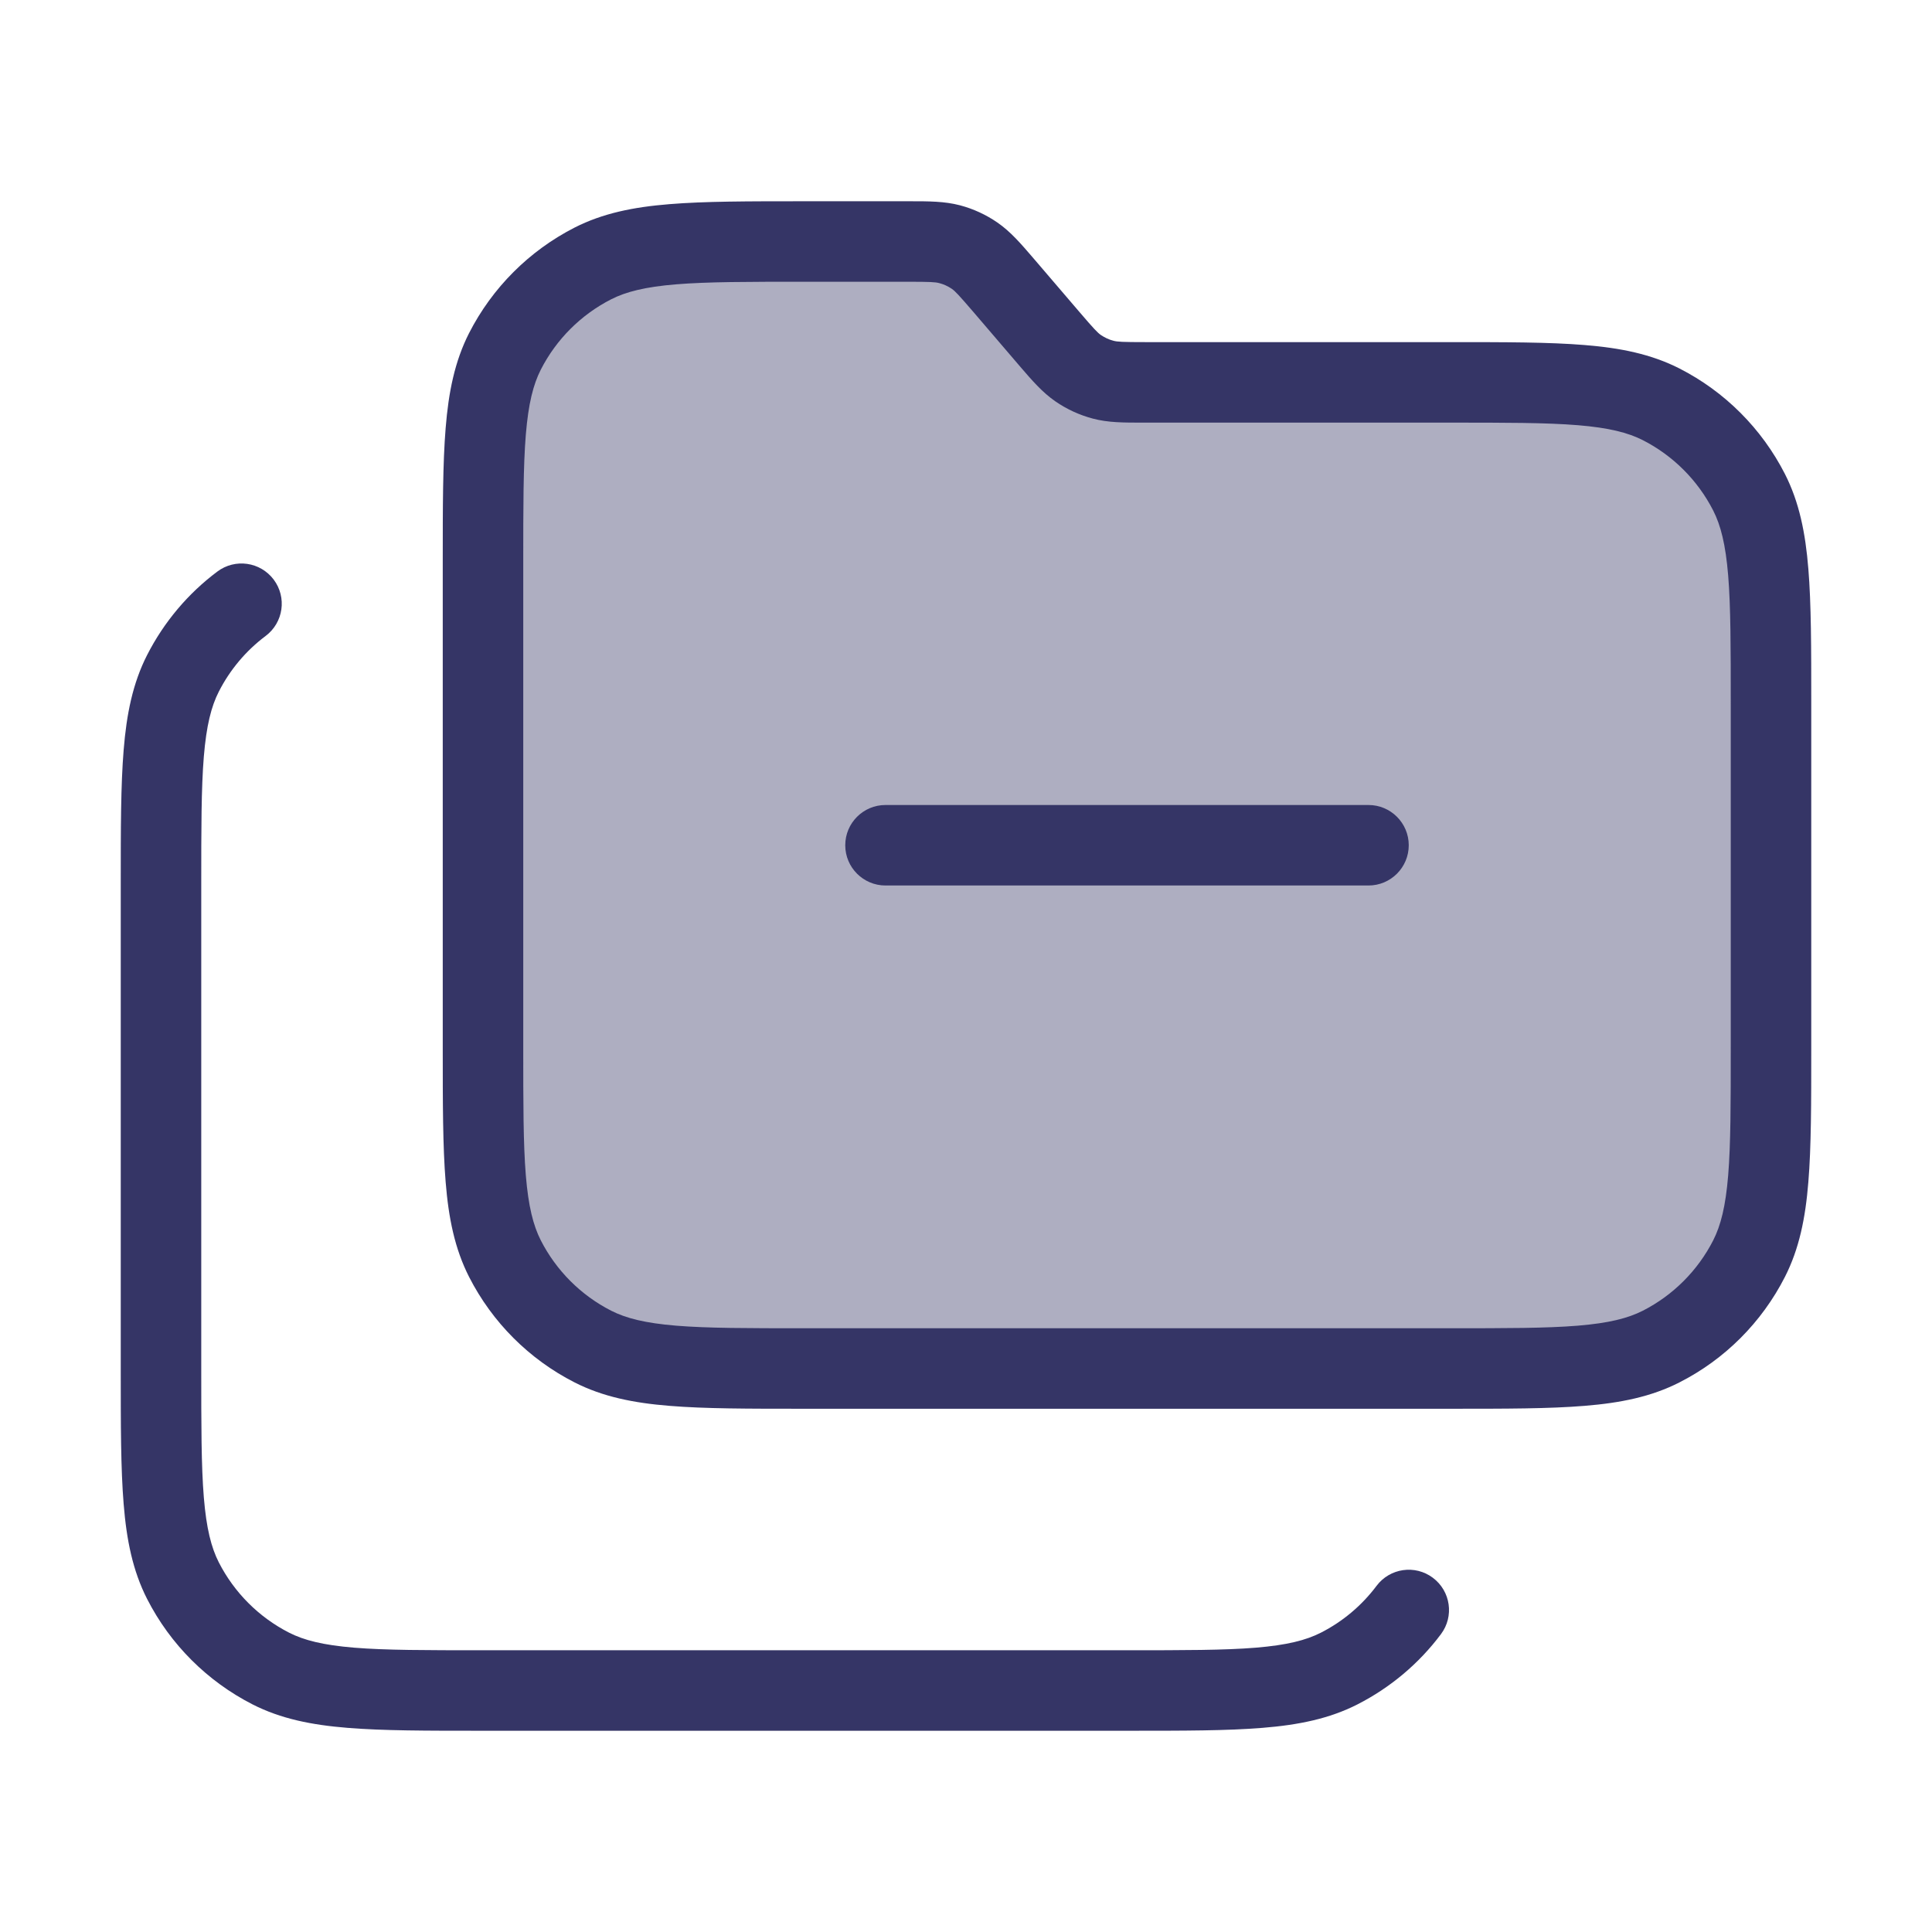 <svg width="24" height="24" viewBox="0 0 24 24" fill="none" xmlns="http://www.w3.org/2000/svg">
<path opacity="0.4" d="M6 13V7C6 5.6 6 4.9 6.272 4.365C6.512 3.895 6.895 3.512 7.365 3.272C7.9 3 8.6 3 10 3H11.264C11.535 3 11.67 3 11.796 3.033C11.907 3.063 12.013 3.111 12.108 3.177C12.215 3.25 12.303 3.353 12.479 3.559L13.021 4.191C13.197 4.397 13.285 4.5 13.392 4.573C13.487 4.639 13.593 4.687 13.704 4.717C13.83 4.75 13.965 4.75 14.236 4.75H18C19.4 4.75 20.1 4.75 20.635 5.022C21.105 5.262 21.488 5.645 21.727 6.115C22 6.65 22 7.35 22 8.75V13C22 14.4 22 15.1 21.727 15.635C21.488 16.105 21.105 16.488 20.635 16.727C20.1 17 19.4 17 18 17H10C8.6 17 7.9 17 7.365 16.727C6.895 16.488 6.512 16.105 6.272 15.635C6 15.1 6 14.4 6 13Z" fill="#353566"/>
<path d="M17 11C17.276 11 17.5 10.776 17.5 10.5C17.5 10.224 17.276 10 17 10H11C10.724 10 10.5 10.224 10.5 10.5C10.5 10.776 10.724 11 11 11H17Z" fill="#353566"/>
<path fill-rule="evenodd" clip-rule="evenodd" d="M11.31 2.5C11.535 2.5 11.733 2.5 11.924 2.55C12.091 2.594 12.249 2.667 12.391 2.765C12.553 2.877 12.682 3.027 12.829 3.198L13.401 3.866C13.594 4.092 13.635 4.133 13.676 4.162C13.724 4.194 13.776 4.219 13.832 4.233C13.88 4.246 13.939 4.25 14.236 4.25H18.022C18.703 4.25 19.245 4.25 19.683 4.286C20.131 4.322 20.512 4.399 20.862 4.577C21.427 4.865 21.885 5.324 22.173 5.888C22.351 6.238 22.428 6.62 22.464 7.067C22.5 7.505 22.5 8.047 22.5 8.728V13.022C22.5 13.703 22.5 14.245 22.464 14.683C22.428 15.131 22.351 15.512 22.173 15.862C21.885 16.427 21.427 16.886 20.862 17.173C20.512 17.351 20.131 17.428 19.683 17.464C19.245 17.5 18.703 17.5 18.022 17.5H9.978C9.297 17.5 8.755 17.5 8.317 17.464C7.869 17.428 7.488 17.351 7.138 17.173C6.574 16.886 6.115 16.427 5.827 15.862C5.649 15.512 5.572 15.131 5.536 14.683C5.5 14.245 5.5 13.704 5.5 13.022V6.978C5.5 6.297 5.5 5.755 5.536 5.317C5.572 4.87 5.649 4.488 5.827 4.138C6.115 3.574 6.574 3.115 7.138 2.827C7.488 2.649 7.869 2.572 8.317 2.536C8.755 2.5 9.297 2.5 9.978 2.5L11.31 2.5ZM11.668 3.517C11.62 3.504 11.561 3.5 11.264 3.5H10C9.292 3.5 8.791 3.5 8.399 3.532C8.013 3.564 7.777 3.624 7.592 3.718C7.216 3.91 6.91 4.216 6.718 4.592C6.624 4.777 6.564 5.013 6.532 5.399C6.5 5.791 6.5 6.292 6.5 7V13C6.5 13.708 6.5 14.21 6.532 14.601C6.564 14.987 6.624 15.223 6.718 15.408C6.91 15.784 7.216 16.09 7.592 16.282C7.777 16.376 8.013 16.436 8.399 16.468C8.791 16.5 9.292 16.5 10 16.5H18C18.708 16.5 19.209 16.5 19.601 16.468C19.987 16.436 20.223 16.376 20.408 16.282C20.784 16.09 21.09 15.784 21.282 15.408C21.376 15.223 21.436 14.987 21.468 14.601C21.5 14.21 21.5 13.708 21.5 13V8.75C21.5 8.042 21.5 7.541 21.468 7.149C21.436 6.763 21.376 6.527 21.282 6.342C21.09 5.966 20.784 5.66 20.408 5.468C20.223 5.374 19.987 5.314 19.601 5.282C19.209 5.25 18.708 5.25 18 5.25L14.19 5.25C13.965 5.25 13.767 5.251 13.576 5.2C13.409 5.156 13.251 5.083 13.109 4.985C12.947 4.873 12.818 4.723 12.671 4.552L12.099 3.884C11.906 3.659 11.865 3.617 11.824 3.588C11.776 3.556 11.724 3.531 11.668 3.517Z" fill="#353566"/>
<path d="M3.4 7.2C3.566 7.421 3.521 7.734 3.3 7.9C3.057 8.082 2.857 8.319 2.718 8.592C2.624 8.777 2.564 9.013 2.532 9.399C2.5 9.791 2.5 10.292 2.5 11V17C2.5 17.708 2.5 18.209 2.532 18.601C2.564 18.987 2.624 19.223 2.718 19.408C2.91 19.784 3.216 20.09 3.592 20.282C3.777 20.376 4.013 20.436 4.399 20.468C4.791 20.5 5.292 20.5 6 20.5H14C14.708 20.5 15.21 20.5 15.601 20.468C15.987 20.436 16.223 20.376 16.408 20.282C16.681 20.143 16.918 19.943 17.1 19.7C17.266 19.479 17.579 19.434 17.8 19.6C18.021 19.766 18.066 20.079 17.9 20.3C17.627 20.665 17.272 20.964 16.862 21.173C16.512 21.351 16.131 21.428 15.683 21.464C15.245 21.5 14.704 21.5 14.022 21.5H5.978C5.297 21.5 4.755 21.5 4.317 21.464C3.869 21.428 3.488 21.351 3.138 21.173C2.574 20.885 2.115 20.427 1.827 19.862C1.649 19.512 1.572 19.131 1.536 18.683C1.5 18.245 1.5 17.703 1.5 17.022V10.978C1.5 10.297 1.5 9.755 1.536 9.317C1.572 8.87 1.649 8.488 1.827 8.138C2.036 7.728 2.335 7.373 2.7 7.1C2.921 6.934 3.234 6.979 3.4 7.2Z" fill="#353566"/>
</svg>
